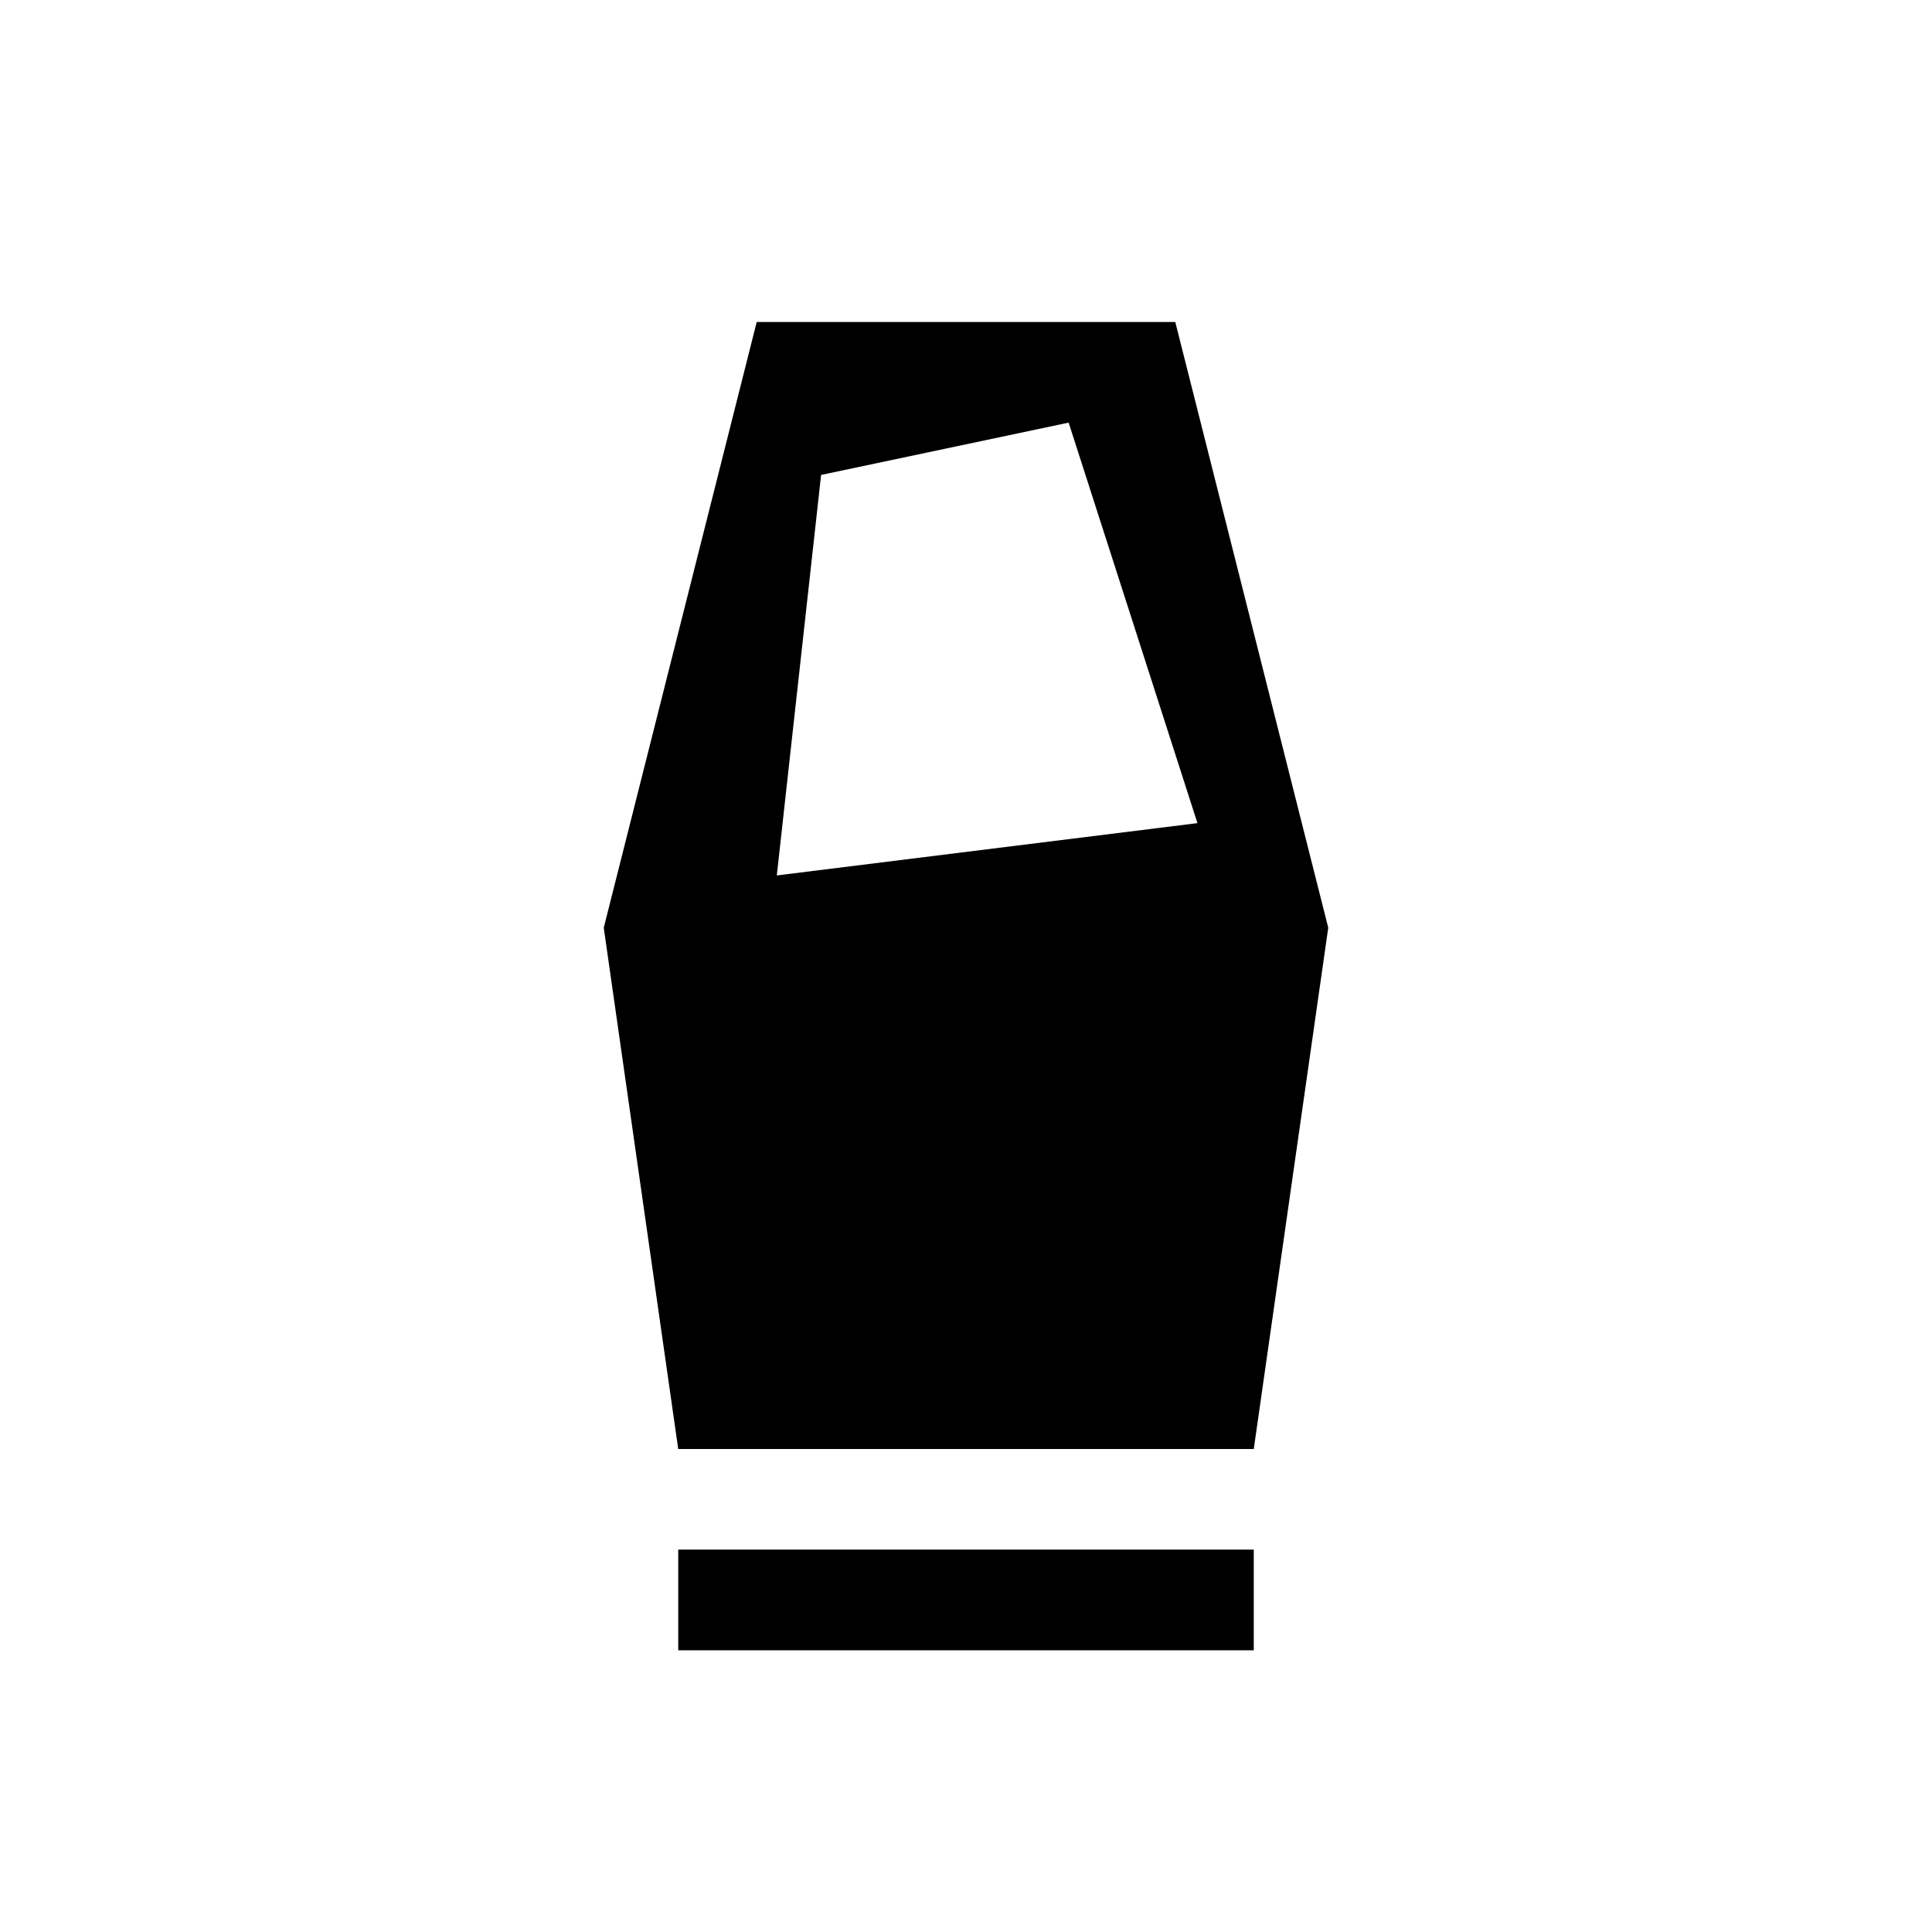 <svg xmlns="http://www.w3.org/2000/svg" height="40" width="40"><path d="M14.042 34.167v-2.084h11.916v2.084Zm0-4.167L12.5 19.208l3.167-12.541h8.666L27.5 19.208 25.958 30Zm2.041-11.875 8.709-1.083-2.667-8.292L17 9.833Z"/></svg>